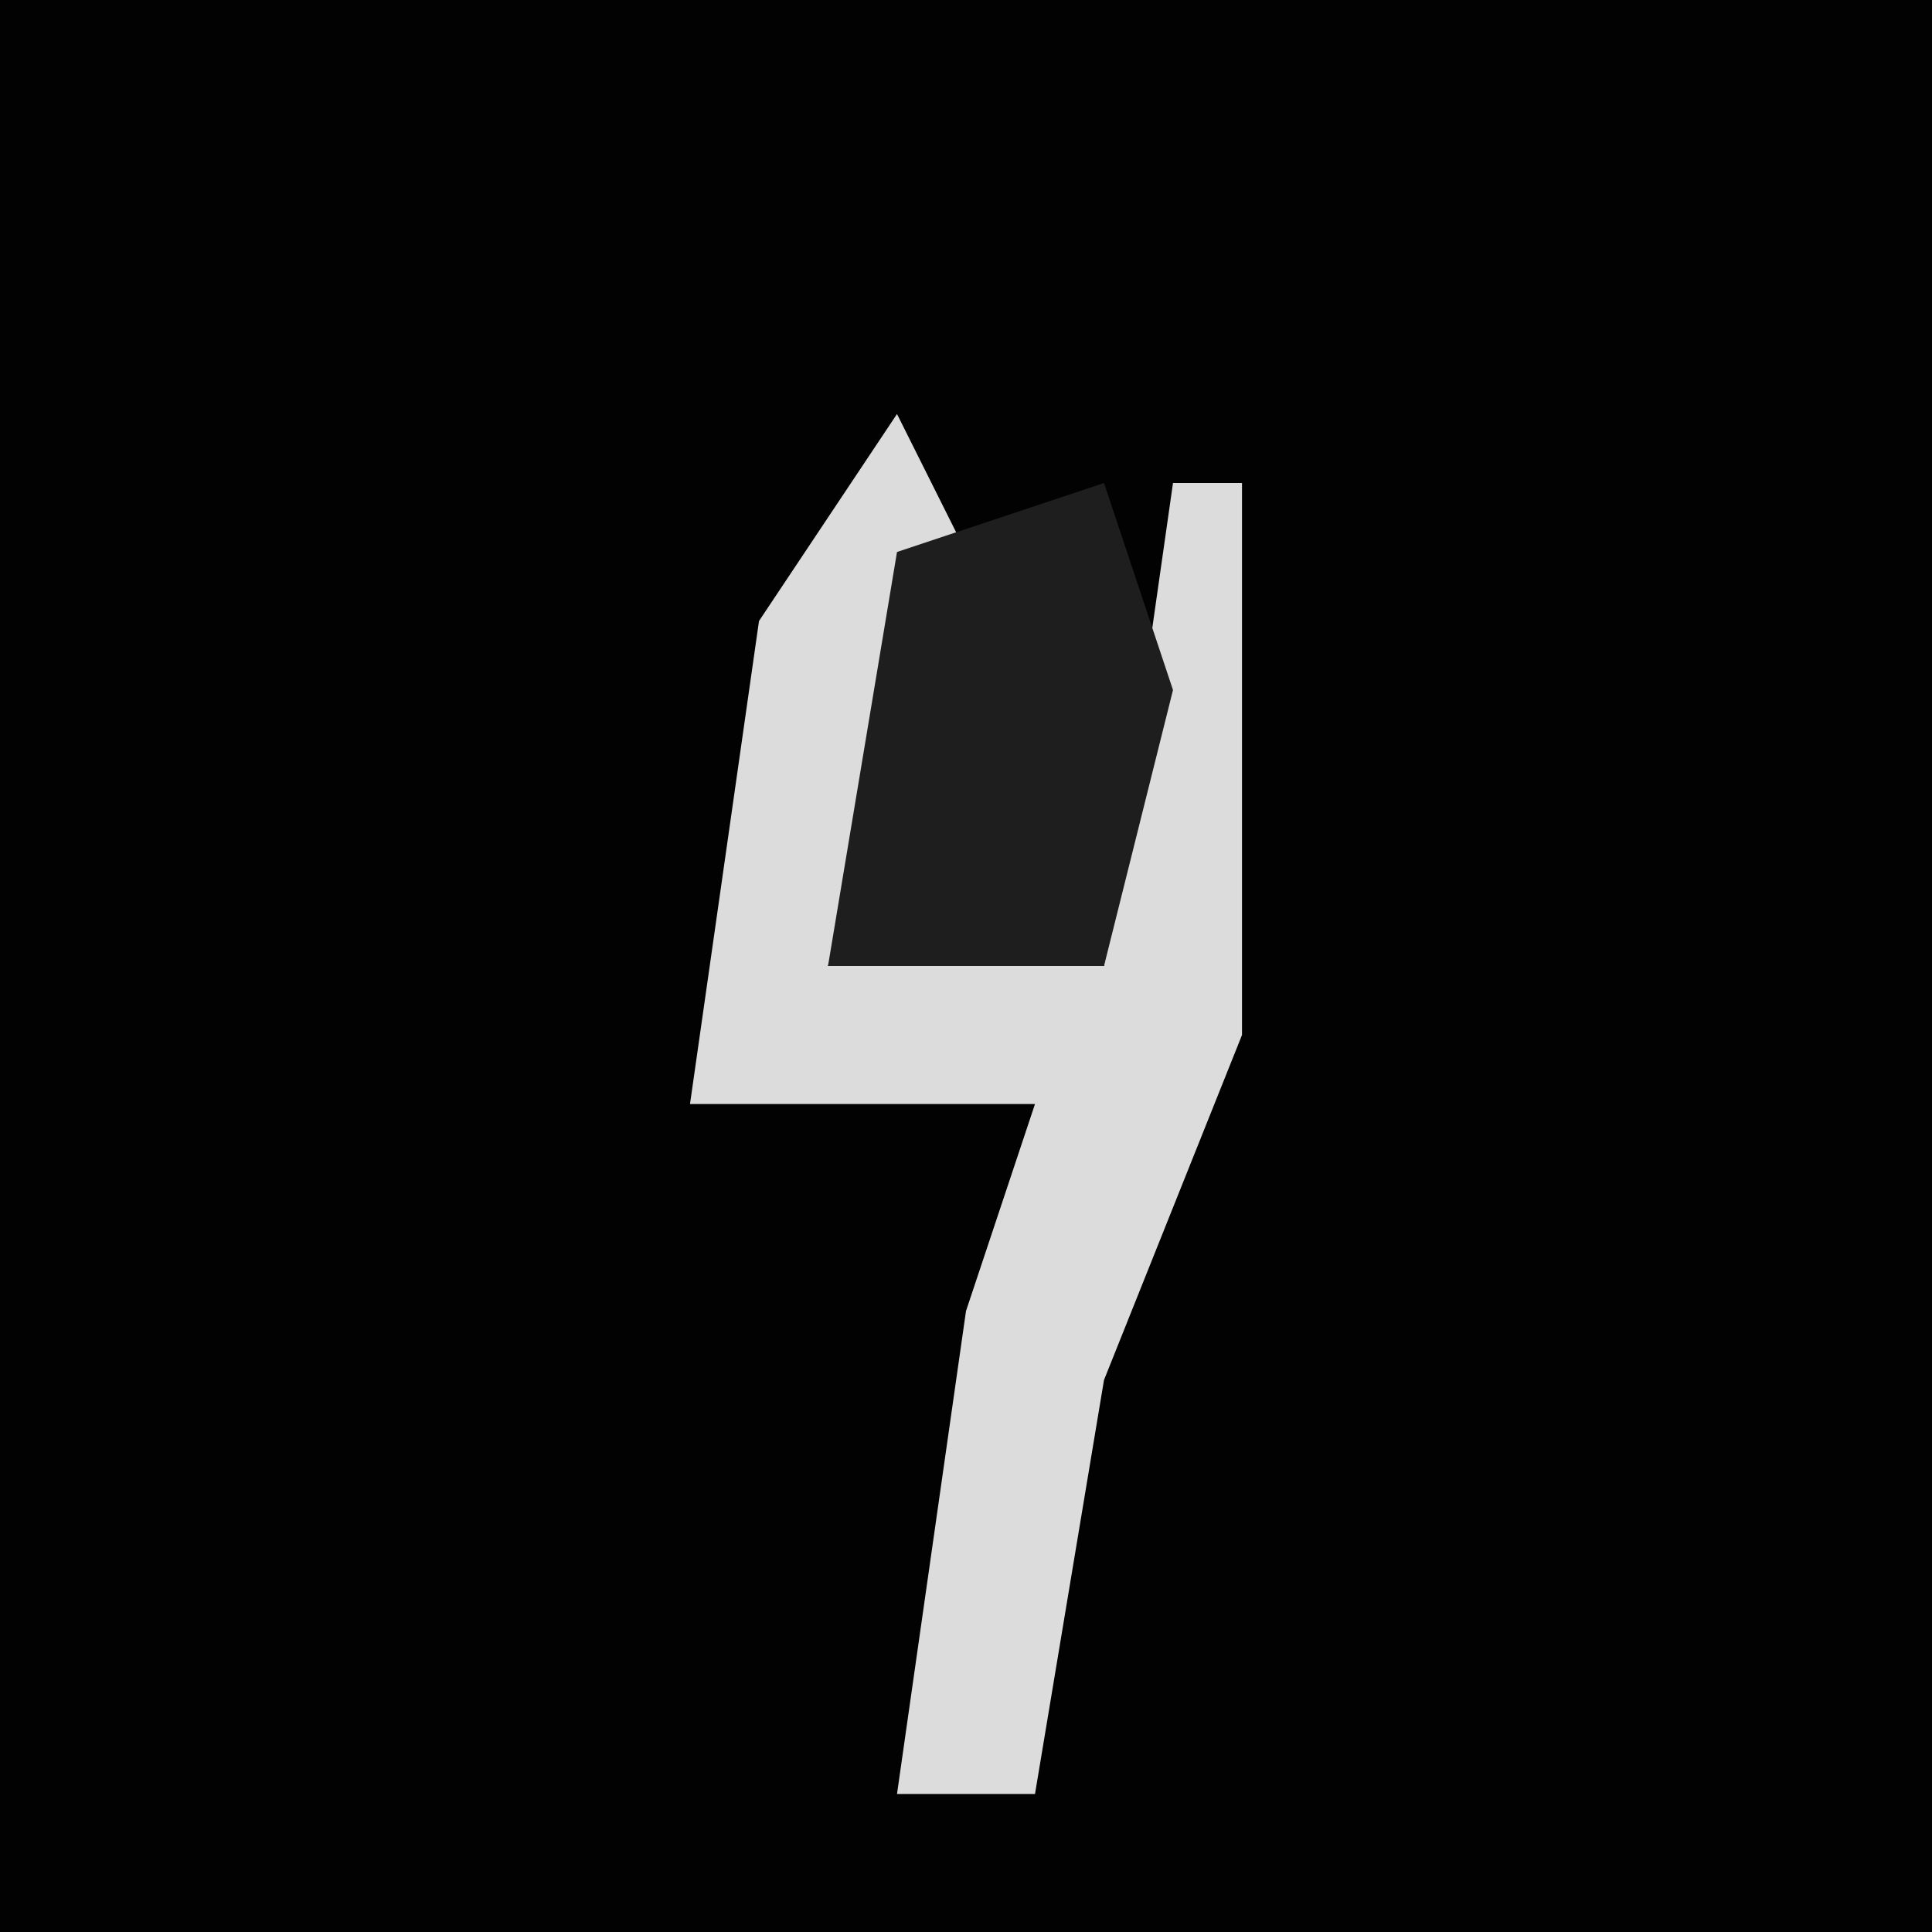 <?xml version="1.0" encoding="UTF-8"?>
<svg version="1.1" xmlns="http://www.w3.org/2000/svg" width="28" height="28">
<path d="M0,0 L28,0 L28,28 L0,28 Z " fill="#020202" transform="translate(0,0)"/>
<path d="M0,0 L1,2 L-1,8 L3,8 L4,1 L5,1 L5,9 L3,14 L2,20 L0,20 L1,13 L2,10 L-3,10 L-2,3 Z " fill="#DCDCDC" transform="translate(13,6)"/>
<path d="M0,0 L1,3 L0,7 L-4,7 L-3,1 Z " fill="#1E1E1E" transform="translate(16,7)"/>
</svg>
